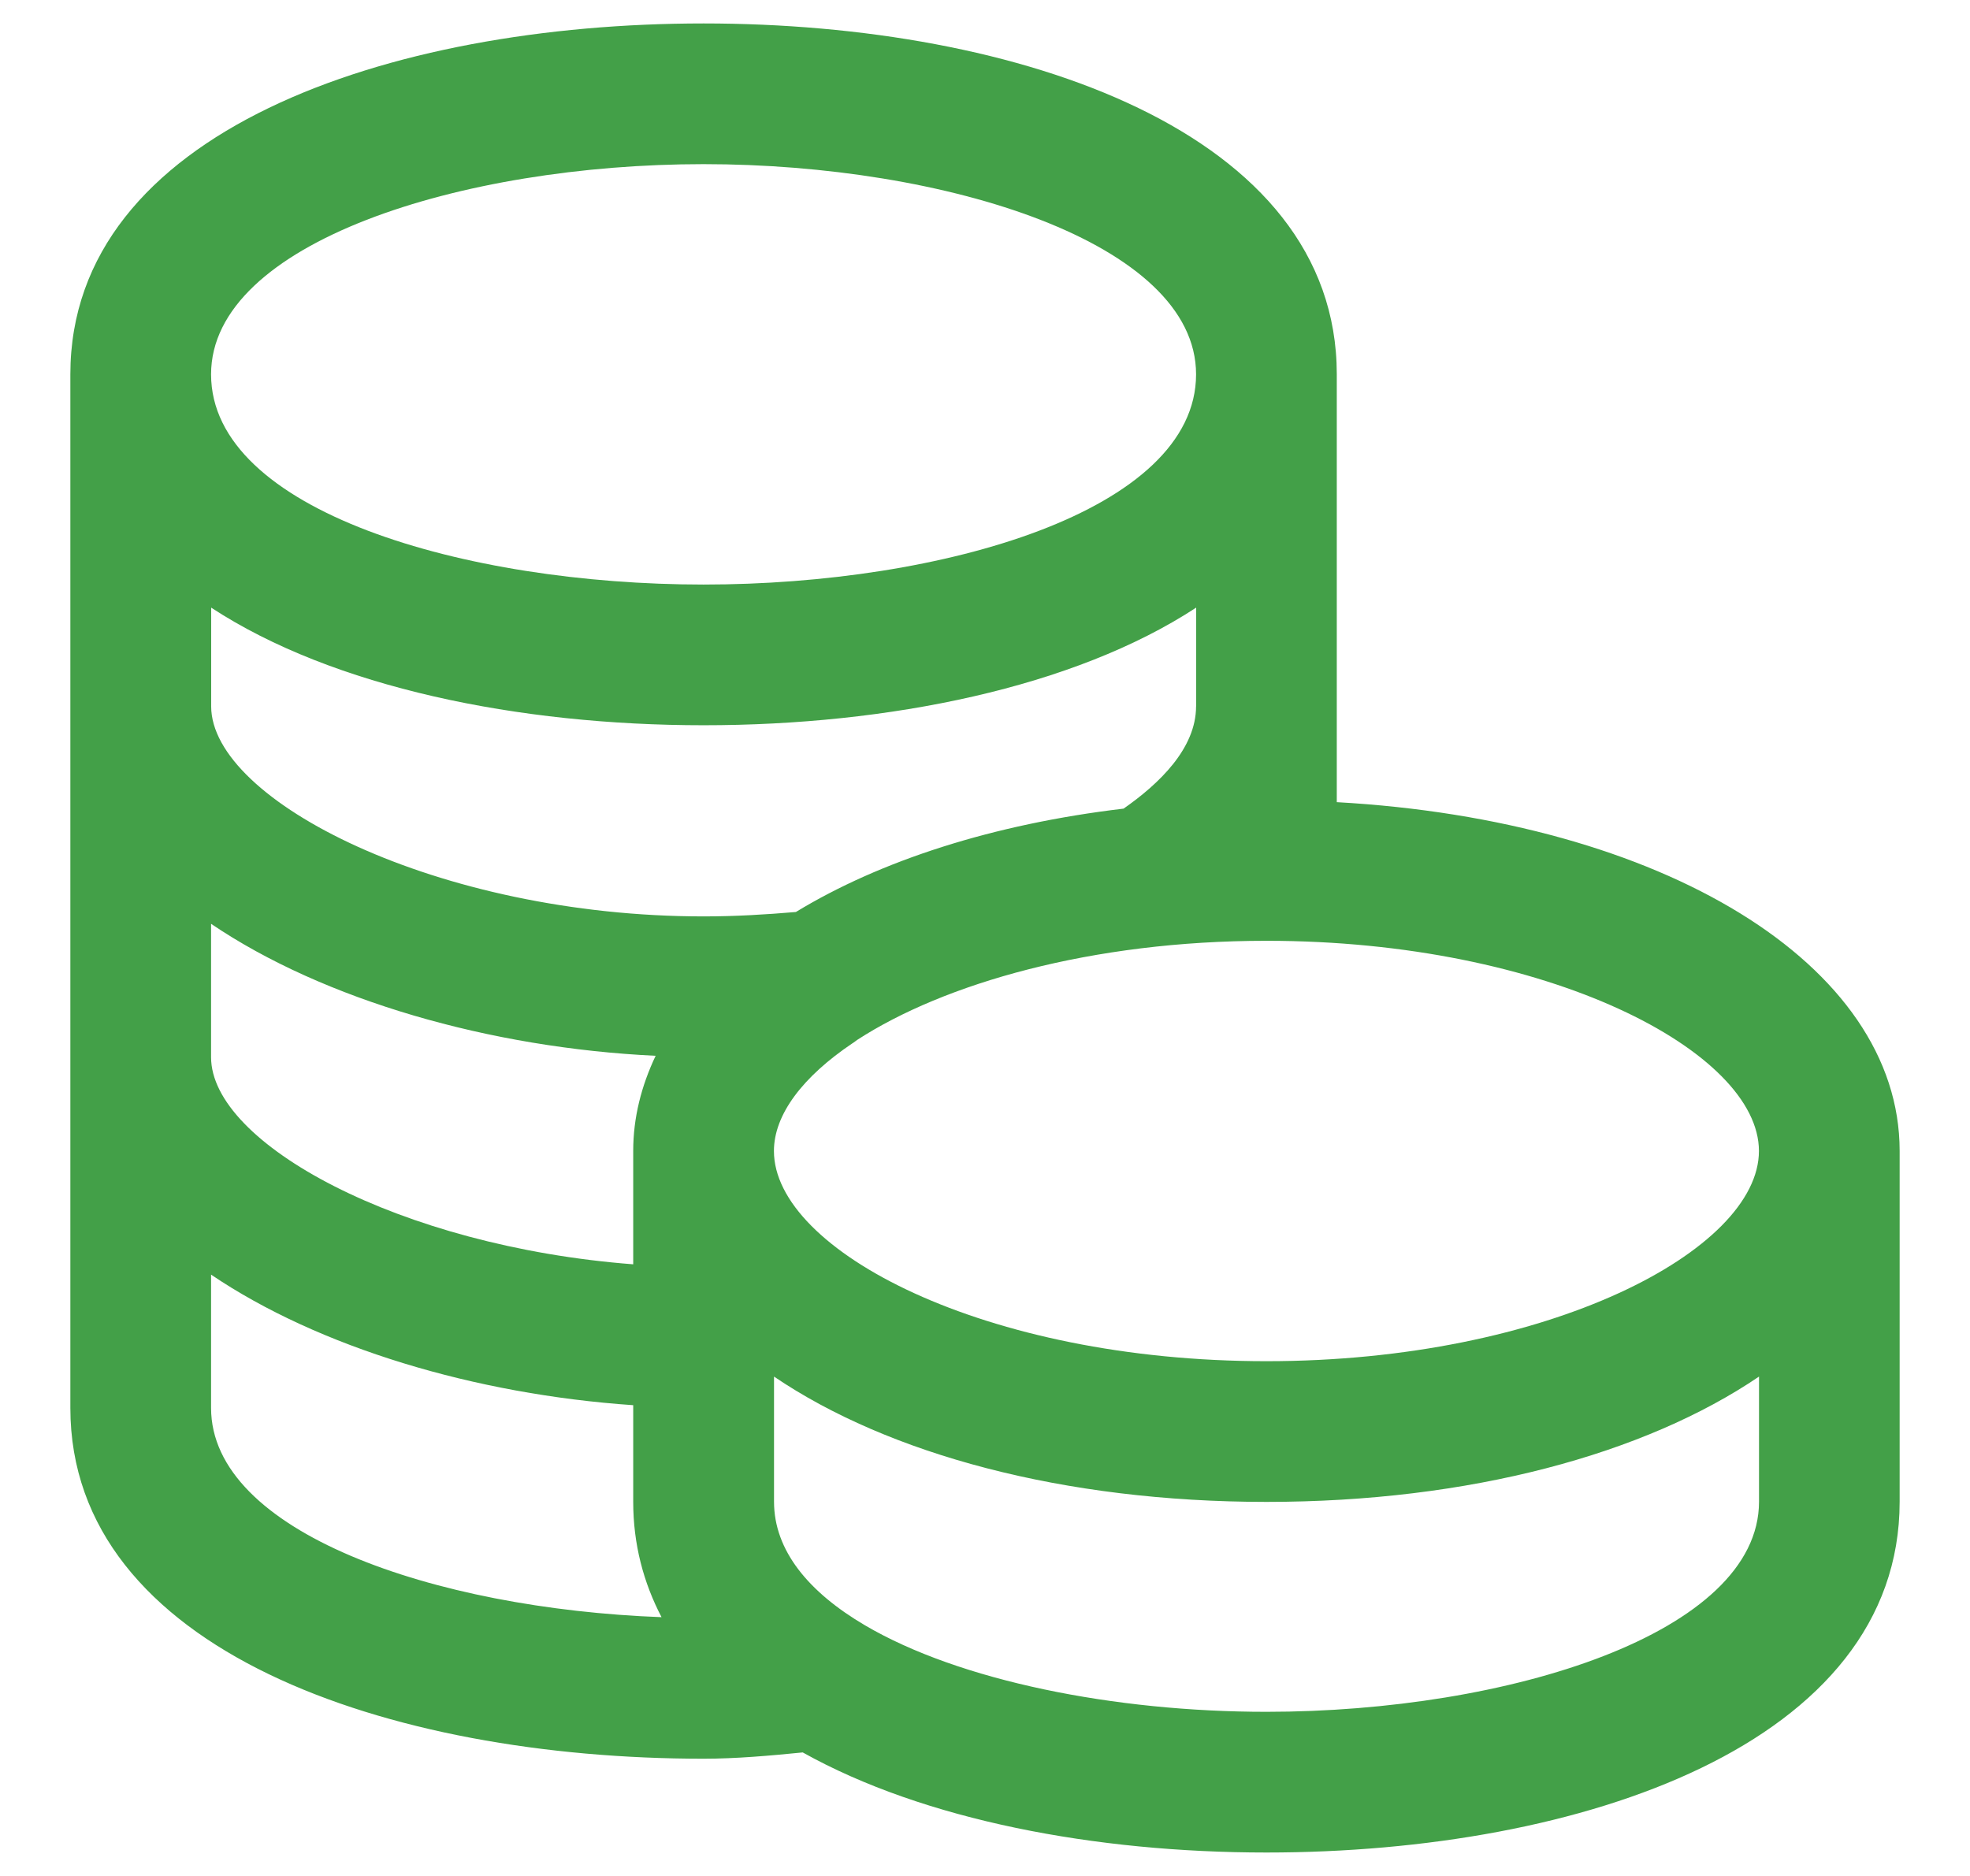 <svg width="21" height="20" viewBox="0 0 21 20" fill="none" xmlns="http://www.w3.org/2000/svg">
<path d="M20.25 12.269C20.249 10.279 17.717 8.746 14.25 8.552V3.99C14.249 1.407 10.86 0.25 7.5 0.25C4.14 0.25 0.751 1.406 0.75 3.99V15.01C0.75 17.593 4.14 18.75 7.5 18.75C7.847 18.75 8.203 18.718 8.557 18.683C9.851 19.406 11.678 19.75 13.5 19.75C16.859 19.75 20.25 18.593 20.25 16.01V12.269C20.25 12.27 20.25 12.27 20.25 12.269ZM18.75 12.271C18.75 13.329 16.505 14.512 13.5 14.512C10.495 14.512 8.25 13.329 8.25 12.271C8.25 11.883 8.557 11.479 9.088 11.122C9.106 11.112 9.12 11.098 9.137 11.087C10.061 10.487 11.633 10.03 13.5 10.03C16.505 10.03 18.75 11.213 18.75 12.271ZM12.75 7.53C12.75 7.981 12.354 8.358 11.977 8.621C10.586 8.786 9.385 9.175 8.484 9.723C8.164 9.75 7.842 9.77 7.501 9.77C4.673 9.77 2.251 8.538 2.251 7.53V6.478C3.552 7.33 5.529 7.732 7.501 7.732C9.473 7.732 11.45 7.33 12.751 6.478V7.53H12.75ZM2.25 9.849C3.453 10.663 5.224 11.172 6.989 11.256C6.837 11.577 6.75 11.915 6.75 12.27C6.75 12.27 6.75 12.27 6.75 12.271V13.479C4.258 13.288 2.25 12.189 2.25 11.271V9.849ZM7.5 1.75C10.081 1.75 12.75 2.588 12.75 3.991C12.75 5.447 10.045 6.232 7.5 6.232C4.955 6.232 2.25 5.447 2.25 3.991C2.25 2.588 4.919 1.75 7.5 1.75ZM2.25 15.01V13.589C3.399 14.366 5.064 14.865 6.75 14.981V16.01C6.75 16.465 6.86 16.873 7.052 17.241C4.619 17.15 2.25 16.331 2.25 15.01ZM13.5 18.25C11.881 18.25 10.228 17.92 9.221 17.328C8.622 16.976 8.251 16.532 8.251 16.01V14.676C9.469 15.502 11.335 16.012 13.501 16.012C15.667 16.012 17.533 15.502 18.751 14.676V16.01C18.75 17.412 16.081 18.25 13.5 18.25Z" fill="#43A048"/>
</svg>
